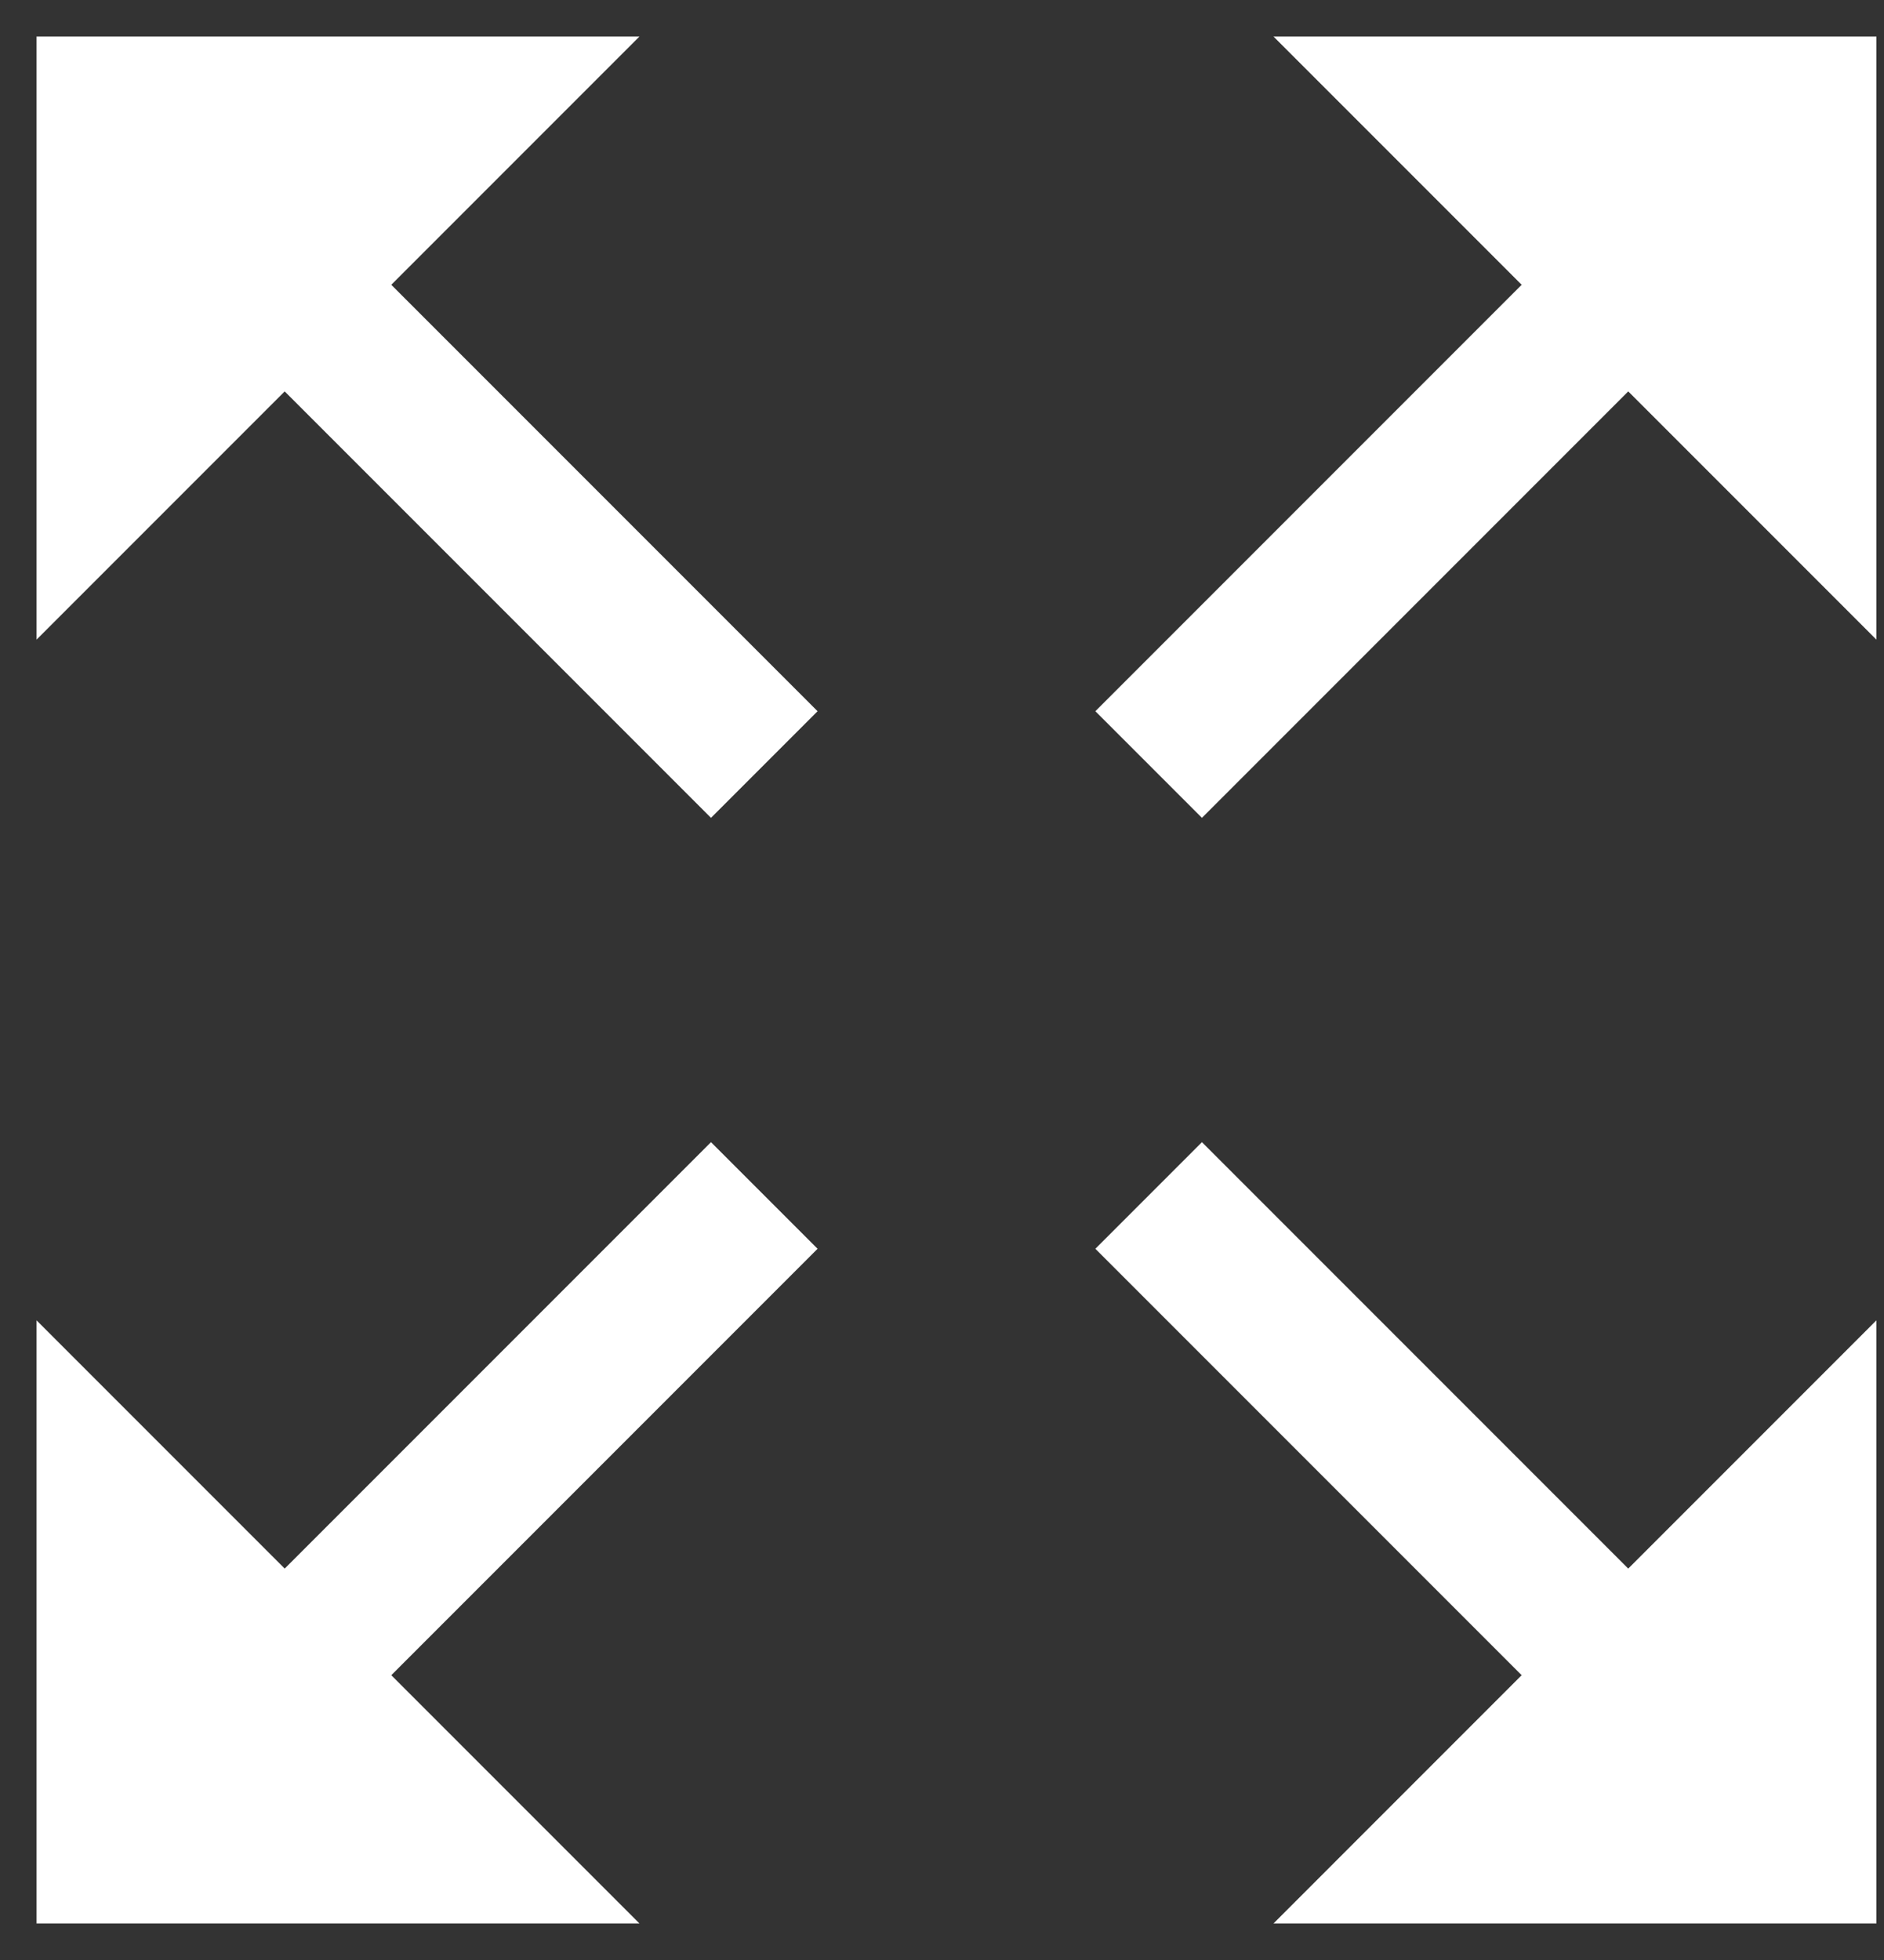 <?xml version="1.0" encoding="UTF-8"?>
<svg width="25px" height="26px" viewBox="0 0 25 26" version="1.1" xmlns="http://www.w3.org/2000/svg" xmlns:xlink="http://www.w3.org/1999/xlink">
    <rect x="0" y="0" width="25" height="26" fill="#333333" stroke="none"/>
    <!-- Generator: Sketch 51.3 (57544) - http://www.bohemiancoding.com/sketch -->
    <title>distribute</title>
    <desc>Created with Sketch.</desc>
    <defs></defs>
    <g id="Page-1" stroke="none" stroke-width="1" fill="none" fill-rule="evenodd">
        <g id="lp-1" transform="translate(-207, -508)" fill-rule="nonzero" stroke="#FFFFFF" stroke-width="2">
            <g id="about" transform="translate(0, 190)">
                <g id="icons" transform="translate(70, 312)">
                    <g id="distribute" transform="translate(133, 2)">
                        <g id="Group-2">
                            <g id="Group" transform="translate(24.192, 9.192) rotate(45) translate(-24.192, -9.192) translate(18.192, 2.192)">
                                <path d="M3,7.586 L7.586,3 L3,3 L3,7.586 Z" id="Rectangle-9" transform="translate(6, 6) rotate(45) translate(-6, -6) "></path>
                                <path d="M6,2 L6,14" id="Path-3"></path>
                            </g>
                            <g id="Group-Copy" transform="translate(9.192, 9.192) scale(-1, 1) rotate(45) translate(-9.192, -9.192) translate(3.192, 2.192)">
                                <path d="M3,7.586 L7.586,3 L3,3 L3,7.586 Z" id="Rectangle-9" transform="translate(6, 6) rotate(45) translate(-6, -6) "></path>
                                <path d="M6,2 L6,14" id="Path-3"></path>
                            </g>
                        </g>
                        <g id="Group-2" transform="translate(17, 24.5) scale(1, -1) translate(-17, -24.5) translate(0, 15)">
                            <g id="Group" transform="translate(24.192, 9.192) rotate(45) translate(-24.192, -9.192) translate(18.192, 2.192)">
                                <path d="M3,7.586 L7.586,3 L3,3 L3,7.586 Z" id="Rectangle-9" transform="translate(6, 6) rotate(45) translate(-6, -6) "></path>
                                <path d="M6,2 L6,14" id="Path-3"></path>
                            </g>
                            <g id="Group-Copy" transform="translate(9.192, 9.192) scale(-1, 1) rotate(45) translate(-9.192, -9.192) translate(3.192, 2.192)">
                                <path d="M3,7.586 L7.586,3 L3,3 L3,7.586 Z" id="Rectangle-9" transform="translate(6, 6) rotate(45) translate(-6, -6) "></path>
                                <path d="M6,2 L6,14" id="Path-3"></path>
                            </g>
                        </g>
                    </g>
                </g>
            </g>
        </g>
    </g>
</svg>